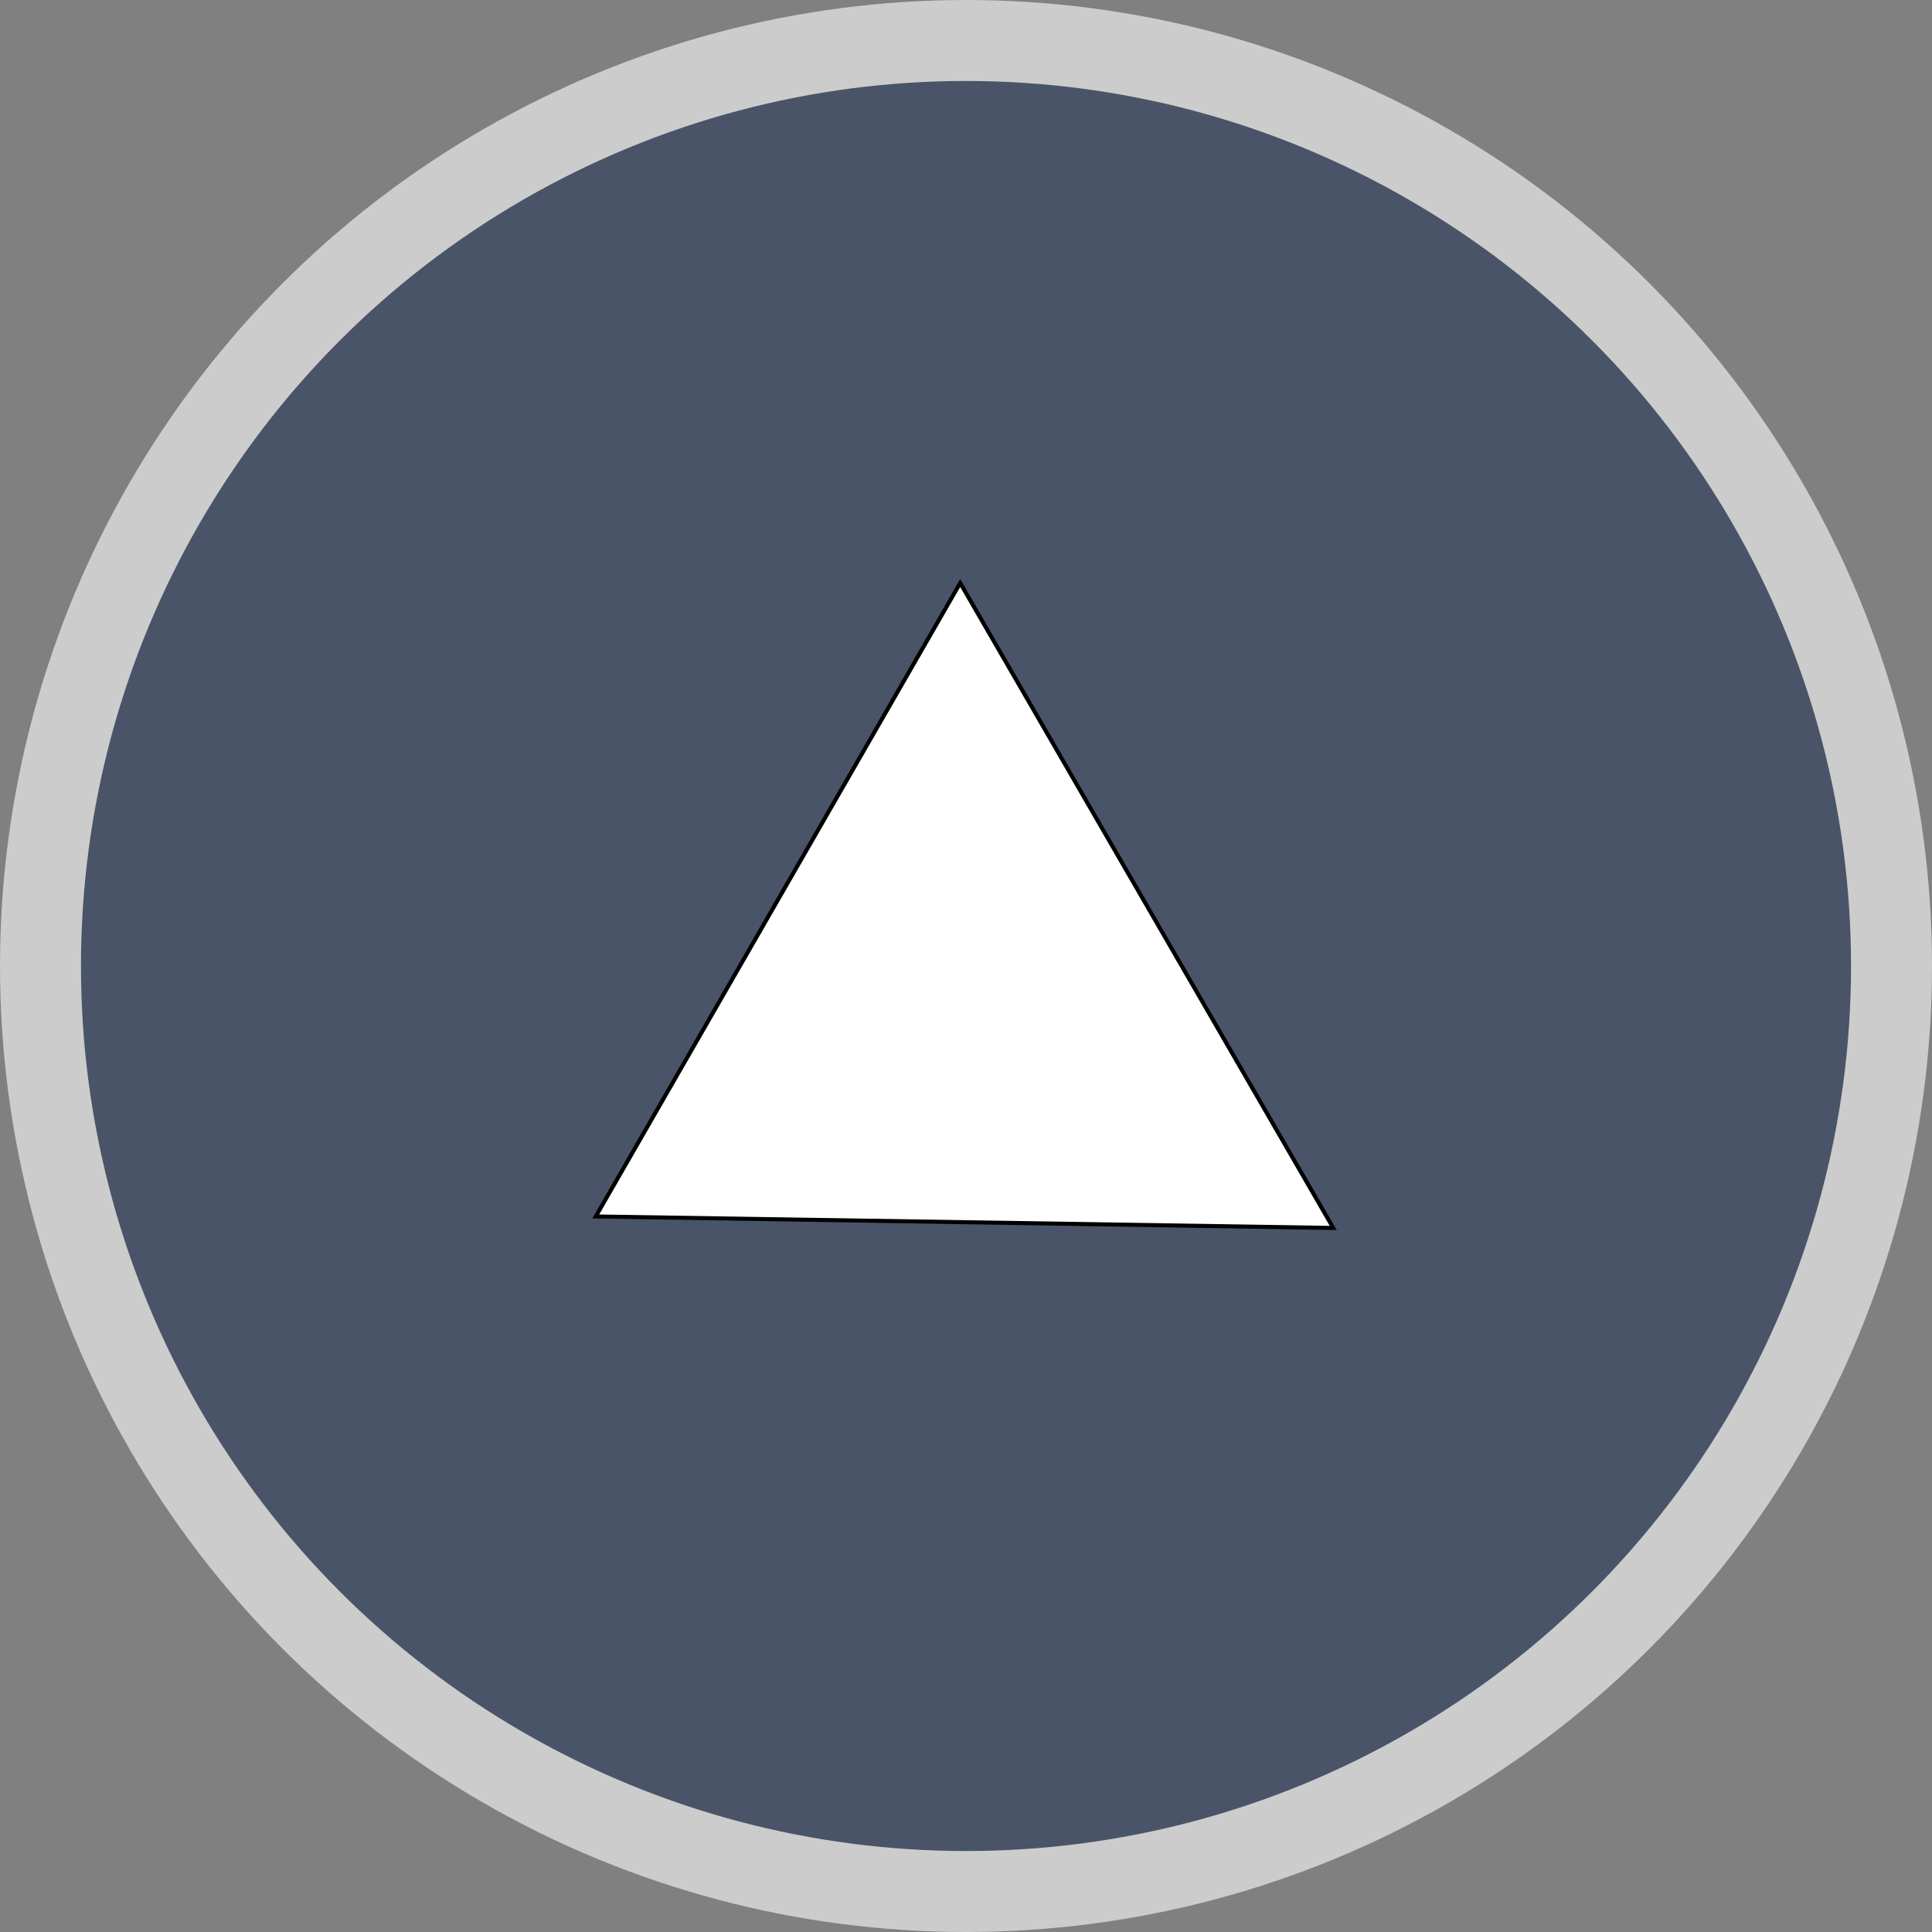 <?xml version="1.0" encoding="UTF-8" standalone="no"?>
<!-- Created with Inkscape (http://www.inkscape.org/) -->

<svg
   xmlns:dc="http://purl.org/dc/elements/1.1/"
   xmlns:cc="http://creativecommons.org/ns#"
   xmlns:rdf="http://www.w3.org/1999/02/22-rdf-syntax-ns#"
   xmlns:svg="http://www.w3.org/2000/svg"
   xmlns="http://www.w3.org/2000/svg"
   xmlns:sodipodi="http://sodipodi.sourceforge.net/DTD/sodipodi-0.dtd"
   xmlns:inkscape="http://www.inkscape.org/namespaces/inkscape"
   width="5.266mm"
   height="5.266mm"
   viewBox="0 0 18.66 18.66"
   id="svg2"
   version="1.1"
   inkscape:version="0.91 r13725"
   sodipodi:docname="button_up.svg">
  <rect x="0" y="0" width="18.66" height="18.66" fill="#808080" stroke="none"/>
  <defs
     id="defs4" />
  <sodipodi:namedview
     id="base"
     pagecolor="#ffffff"
     bordercolor="#666666"
     borderopacity="1.0"
     inkscape:pageopacity="0.0"
     inkscape:pageshadow="2"
     inkscape:zoom="15.839192"
     inkscape:cx="21.066298"
     inkscape:cy="1.162243"
     inkscape:document-units="px"
     inkscape:current-layer="layer1"
     showgrid="false"
     showguides="true"
     inkscape:guide-bbox="true"
     fit-margin-top="0"
     fit-margin-left="0"
     fit-margin-right="0"
     fit-margin-bottom="0"
     inkscape:window-width="2560"
     inkscape:window-height="1339"
     inkscape:window-x="0"
     inkscape:window-y="28"
     inkscape:window-maximized="1">
    <sodipodi:guide
       position="61.322,-43.052"
       orientation="0,1"
       id="guide4155" />
    <sodipodi:guide
       position="47.616,-36.356"
       orientation="1,0"
       id="guide4157" />
    <sodipodi:guide
       position="1183.822,428.957"
       orientation="1,0"
       id="guide4197" />
    <sodipodi:guide
       position="1676.679,363.242"
       orientation="0,1"
       id="guide4199" />
  </sodipodi:namedview>
  <g
     inkscape:label="Capa 1"
     inkscape:groupmode="layer"
     id="layer1"
     transform="translate(-160.464,-176.945)">
    <circle
       style="opacity:1;fill:#495468;fill-opacity:1;stroke:#cccccc;stroke-width:0.782;stroke-miterlimit:4;stroke-dasharray:none;stroke-dashoffset:0;stroke-opacity:1"
       id="path4170-6"
       cx="169.794"
       cy="186.275"
       r="8.939" />
    <path
       style="fill:#ffffff;fill-rule:evenodd;stroke:#000000;stroke-width:0.039px;stroke-linecap:butt;stroke-linejoin:miter;stroke-opacity:1"
       d="m 166.218,188.694 3.52,-6.118 3.603,6.229 z"
       id="path4195"
       inkscape:connector-curvature="0" />
  </g>
</svg>
